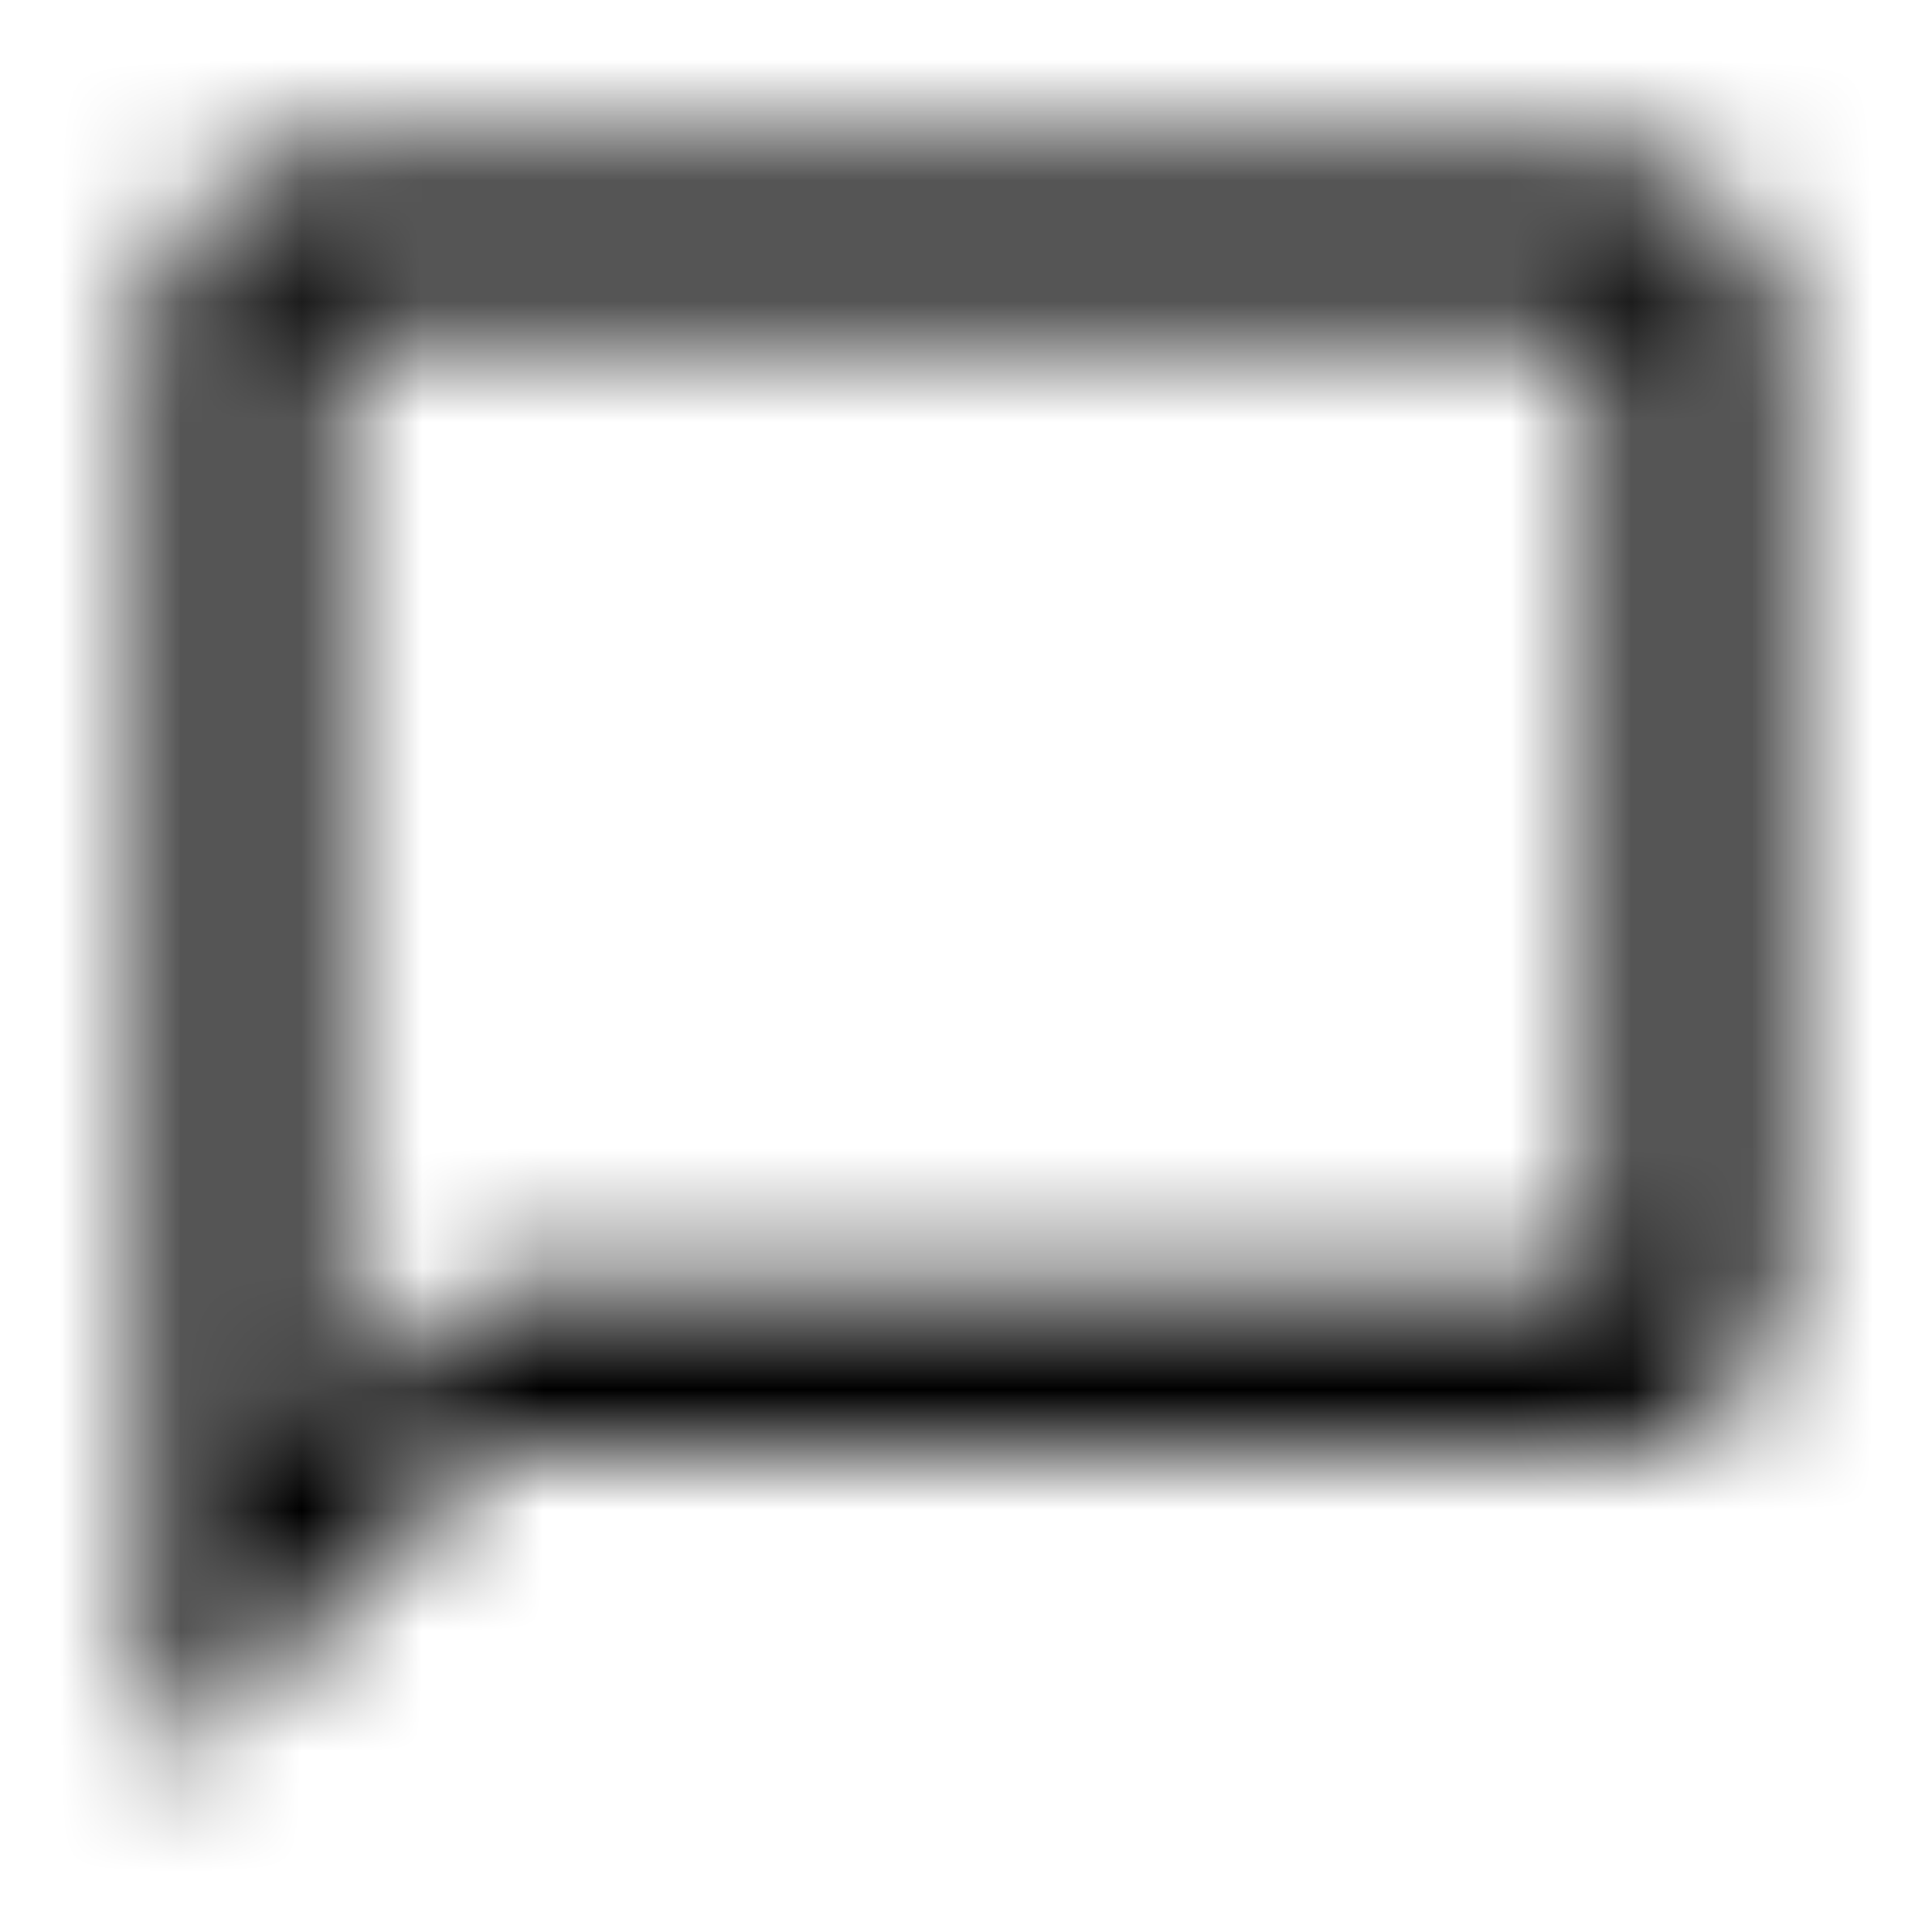 <svg xmlns="http://www.w3.org/2000/svg" xmlns:xlink="http://www.w3.org/1999/xlink" width="16" height="16" viewBox="0 0 16 16">
  <defs>
    <path id="chat-bubble-outline-a" d="M13.333,1.333 L2.667,1.333 C1.933,1.333 1.333,1.933 1.333,2.667 L1.333,14.667 L4,12 L13.333,12 C14.067,12 14.667,11.4 14.667,10.667 L14.667,2.667 C14.667,1.933 14.067,1.333 13.333,1.333 Z M13.333,10.667 L4,10.667 L2.667,12 L2.667,2.667 L13.333,2.667 L13.333,10.667 Z"/>
  </defs>
  <g fill="none" fill-rule="evenodd">
    <mask id="chat-bubble-outline-b" fill="#fff">
      <use xlink:href="#chat-bubble-outline-a"/>
    </mask>
    <g fill="CurrentColor" mask="url(#chat-bubble-outline-b)">
      <rect width="16" height="16"/>
    </g>
  </g>
</svg>
